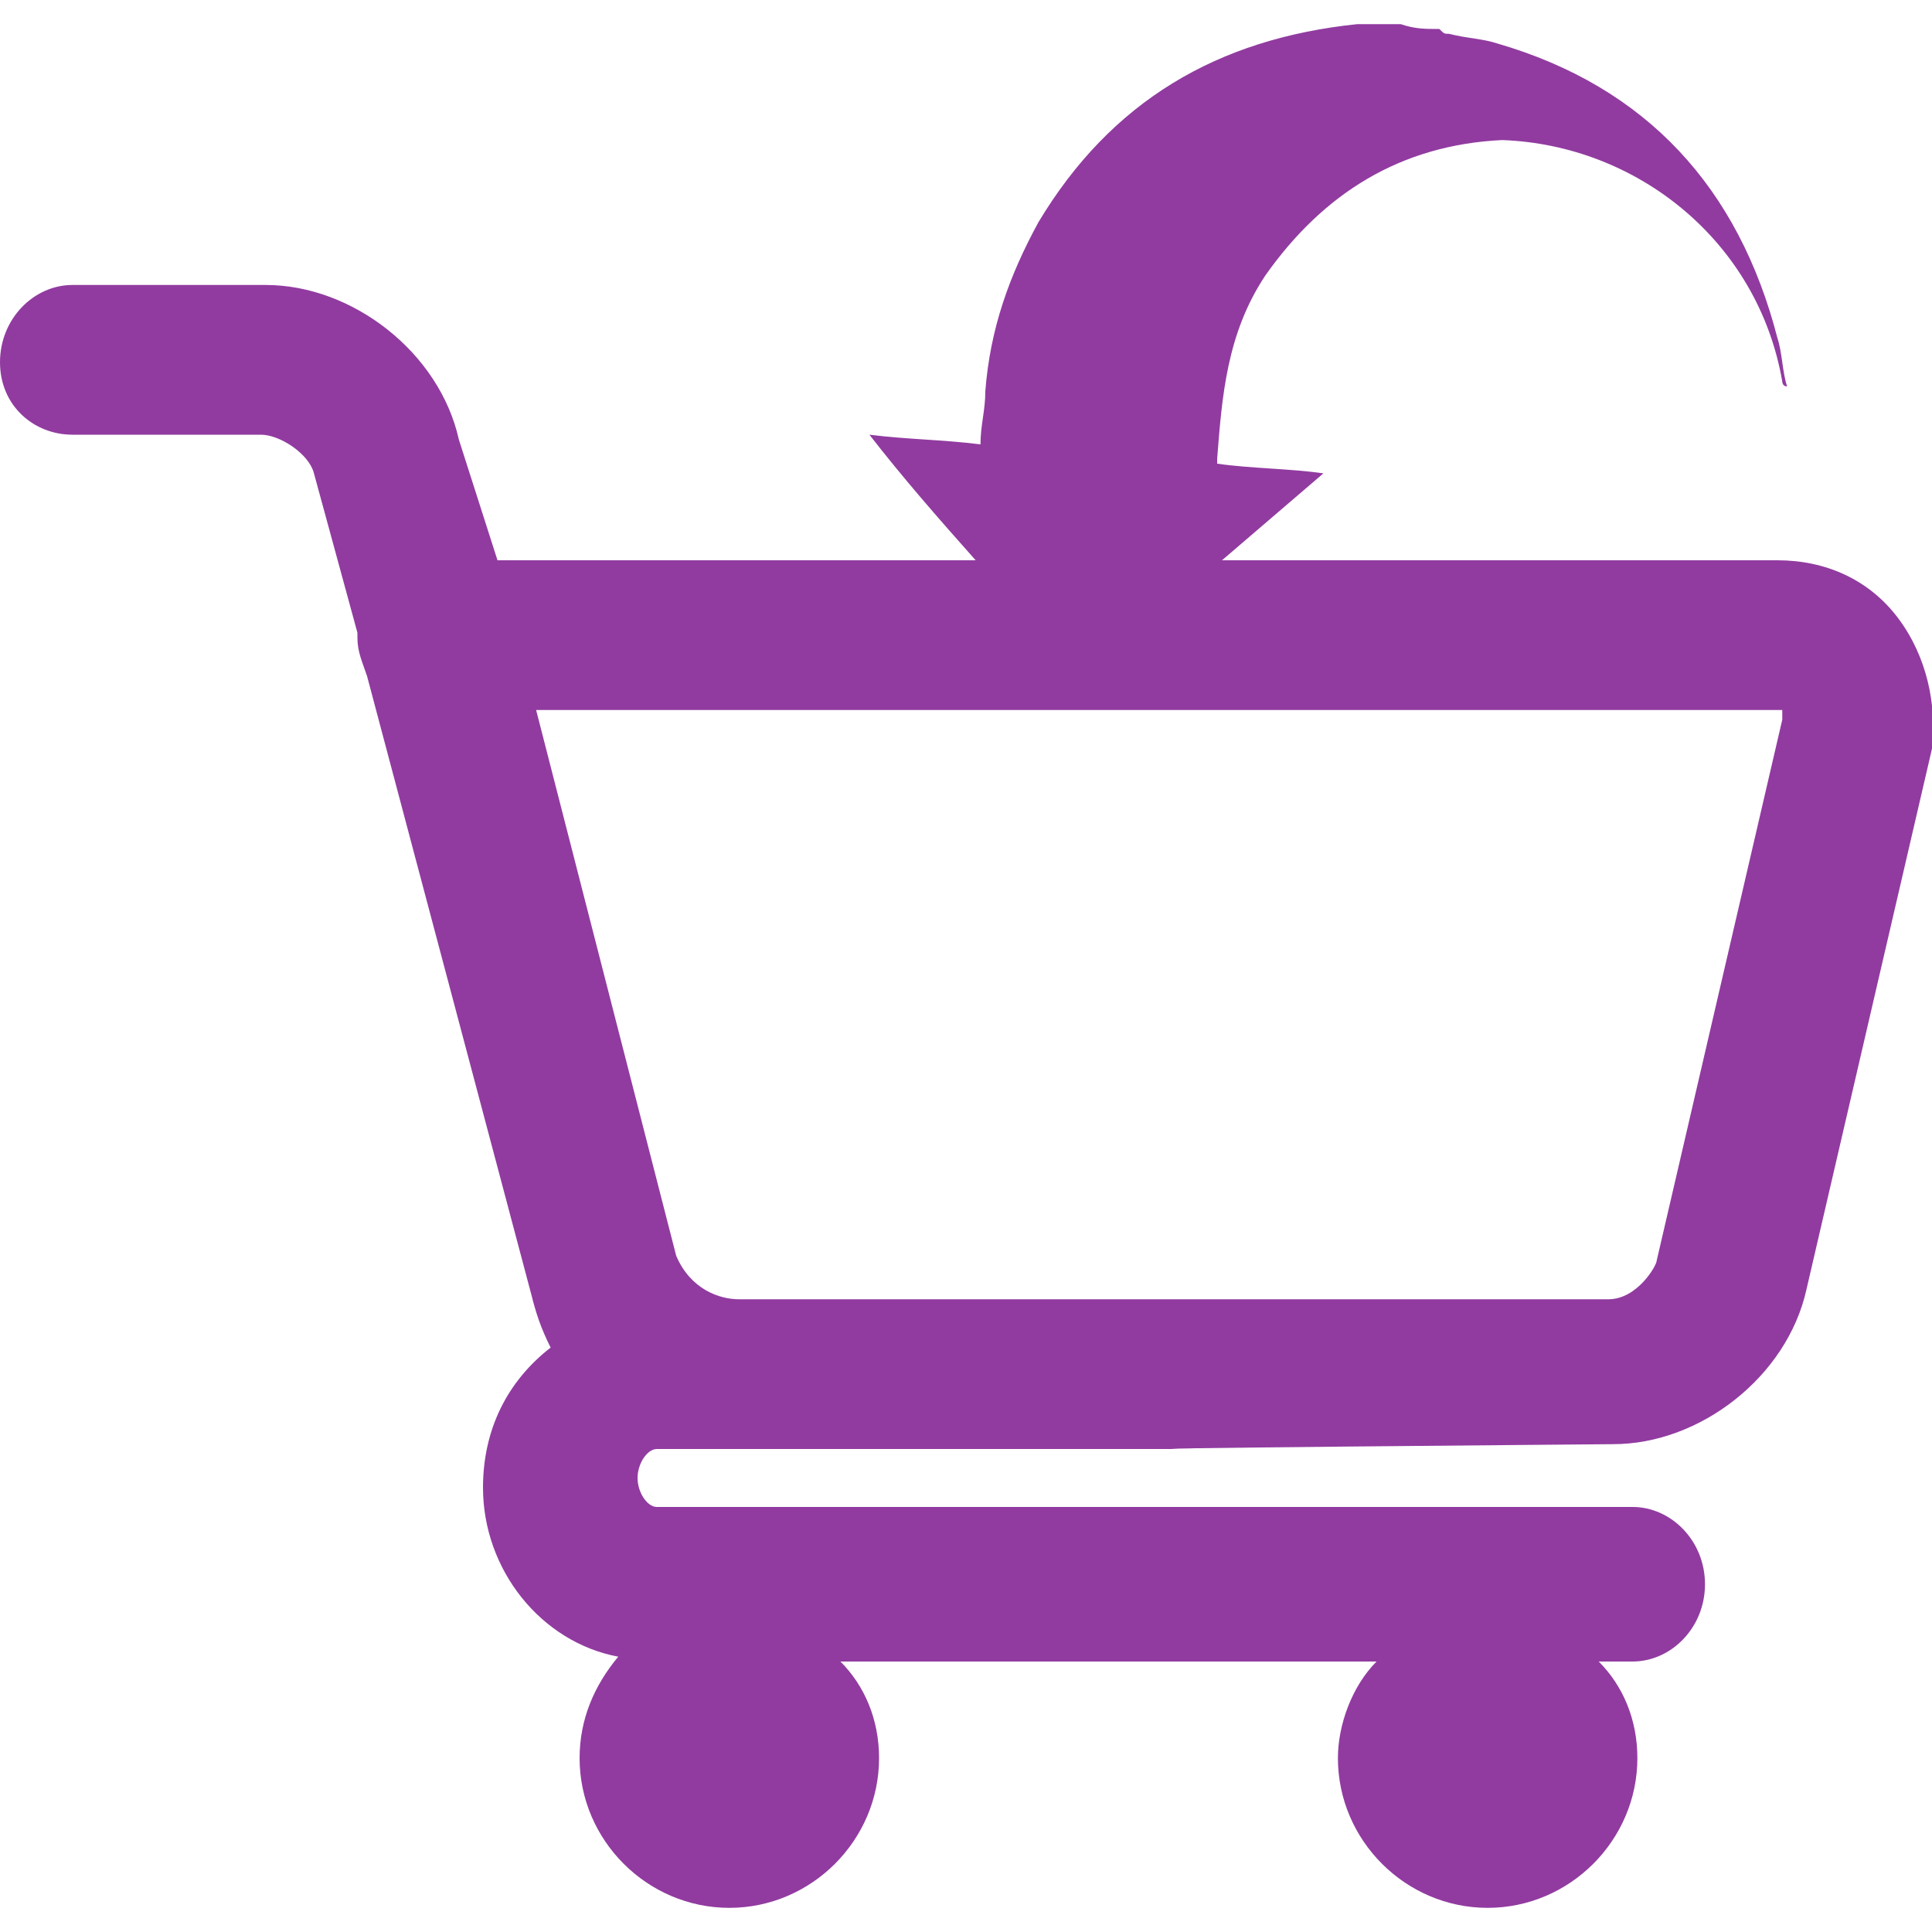 <?xml version="1.0" encoding="utf-8"?>
<!-- Generator: Adobe Illustrator 19.2.0, SVG Export Plug-In . SVG Version: 6.00 Build 0)  -->
<svg version="1.1" id="Layer_1" xmlns="http://www.w3.org/2000/svg" xmlns:xlink="http://www.w3.org/1999/xlink" x="0px" y="0px"
	 viewBox="0 0 40 40" style="enable-background:new 0 0 40 40;" xml:space="preserve">
<style type="text/css">
	.st0{fill:#913BA0;}
</style>
<g>
	<g>
		<g>
			<path class="st0" d="M39.3,12.8c-0.6-0.8-1.5-1.2-2.5-1.2H25.3c0.7-0.6,1.4-1.2,2.1-1.8c-0.7-0.1-1.5-0.1-2.2-0.2c0,0,0,0,0-0.1
				c0.1-1.3,0.2-2.6,1-3.8C27.4,4,29,3,31.1,2.9c2.8,0.1,5.3,2.1,5.8,5c0,0,0,0.1,0.1,0.1c-0.1-0.3-0.1-0.7-0.2-1
				C36,3.9,34.1,1.8,31,0.9c-0.3-0.1-0.6-0.1-1-0.2c-0.1,0-0.1,0-0.2-0.1c-0.3,0-0.5,0-0.8-0.1c-0.3,0-0.6,0-0.9,0
				c-2.9,0.3-5.1,1.6-6.6,4.1c-0.6,1.1-1,2.2-1.1,3.5c0,0.4-0.1,0.7-0.1,1.1C19.5,9.1,18.8,9.1,18,9c0.7,0.9,1.4,1.7,2.2,2.6h-9.9
				L9.5,9.1c-0.4-1.8-2.2-3.2-4-3.2h-4C0.7,5.9,0,6.6,0,7.5S0.7,9,1.5,9h3.9c0.4,0,1,0.4,1.1,0.8l0.9,3.3c0,0,0,0,0,0.1
				c0,0.3,0.1,0.5,0.2,0.8L11,26.8c0.1,0.4,0.2,0.7,0.4,1.1c-0.9,0.7-1.4,1.7-1.4,2.9c0,1.7,1.2,3.2,2.8,3.5
				c-0.5,0.6-0.8,1.3-0.8,2.1c0,1.7,1.4,3.1,3.1,3.1s3.1-1.4,3.1-3.1c0-0.8-0.3-1.5-0.8-2h11.1c-0.5,0.5-0.8,1.3-0.8,2
				c0,1.7,1.4,3.1,3.1,3.1s3.1-1.4,3.1-3.1c0-0.8-0.3-1.5-0.8-2h0.7c0.8,0,1.5-0.7,1.5-1.6s-0.7-1.6-1.5-1.6H13.6
				c-0.2,0-0.4-0.3-0.4-0.6c0-0.3,0.2-0.6,0.4-0.6h11.3c-3.5,0,8.5-0.1,8.5-0.1c1.8,0,3.6-1.4,4-3.2L40,15.5
				C40.1,14.6,39.9,13.6,39.3,12.8z M36.9,14.9l-2.6,11.2c0,0.1-0.4,0.8-1,0.8H15.5l0,0l0,0c0,0-0.1,0-0.2,0c-0.4,0-1-0.2-1.3-0.9
				l-2.9-11.3h25.7h0.1C36.9,14.8,36.9,14.8,36.9,14.9z"/>
		</g>
	</g>
</g>
</svg>
